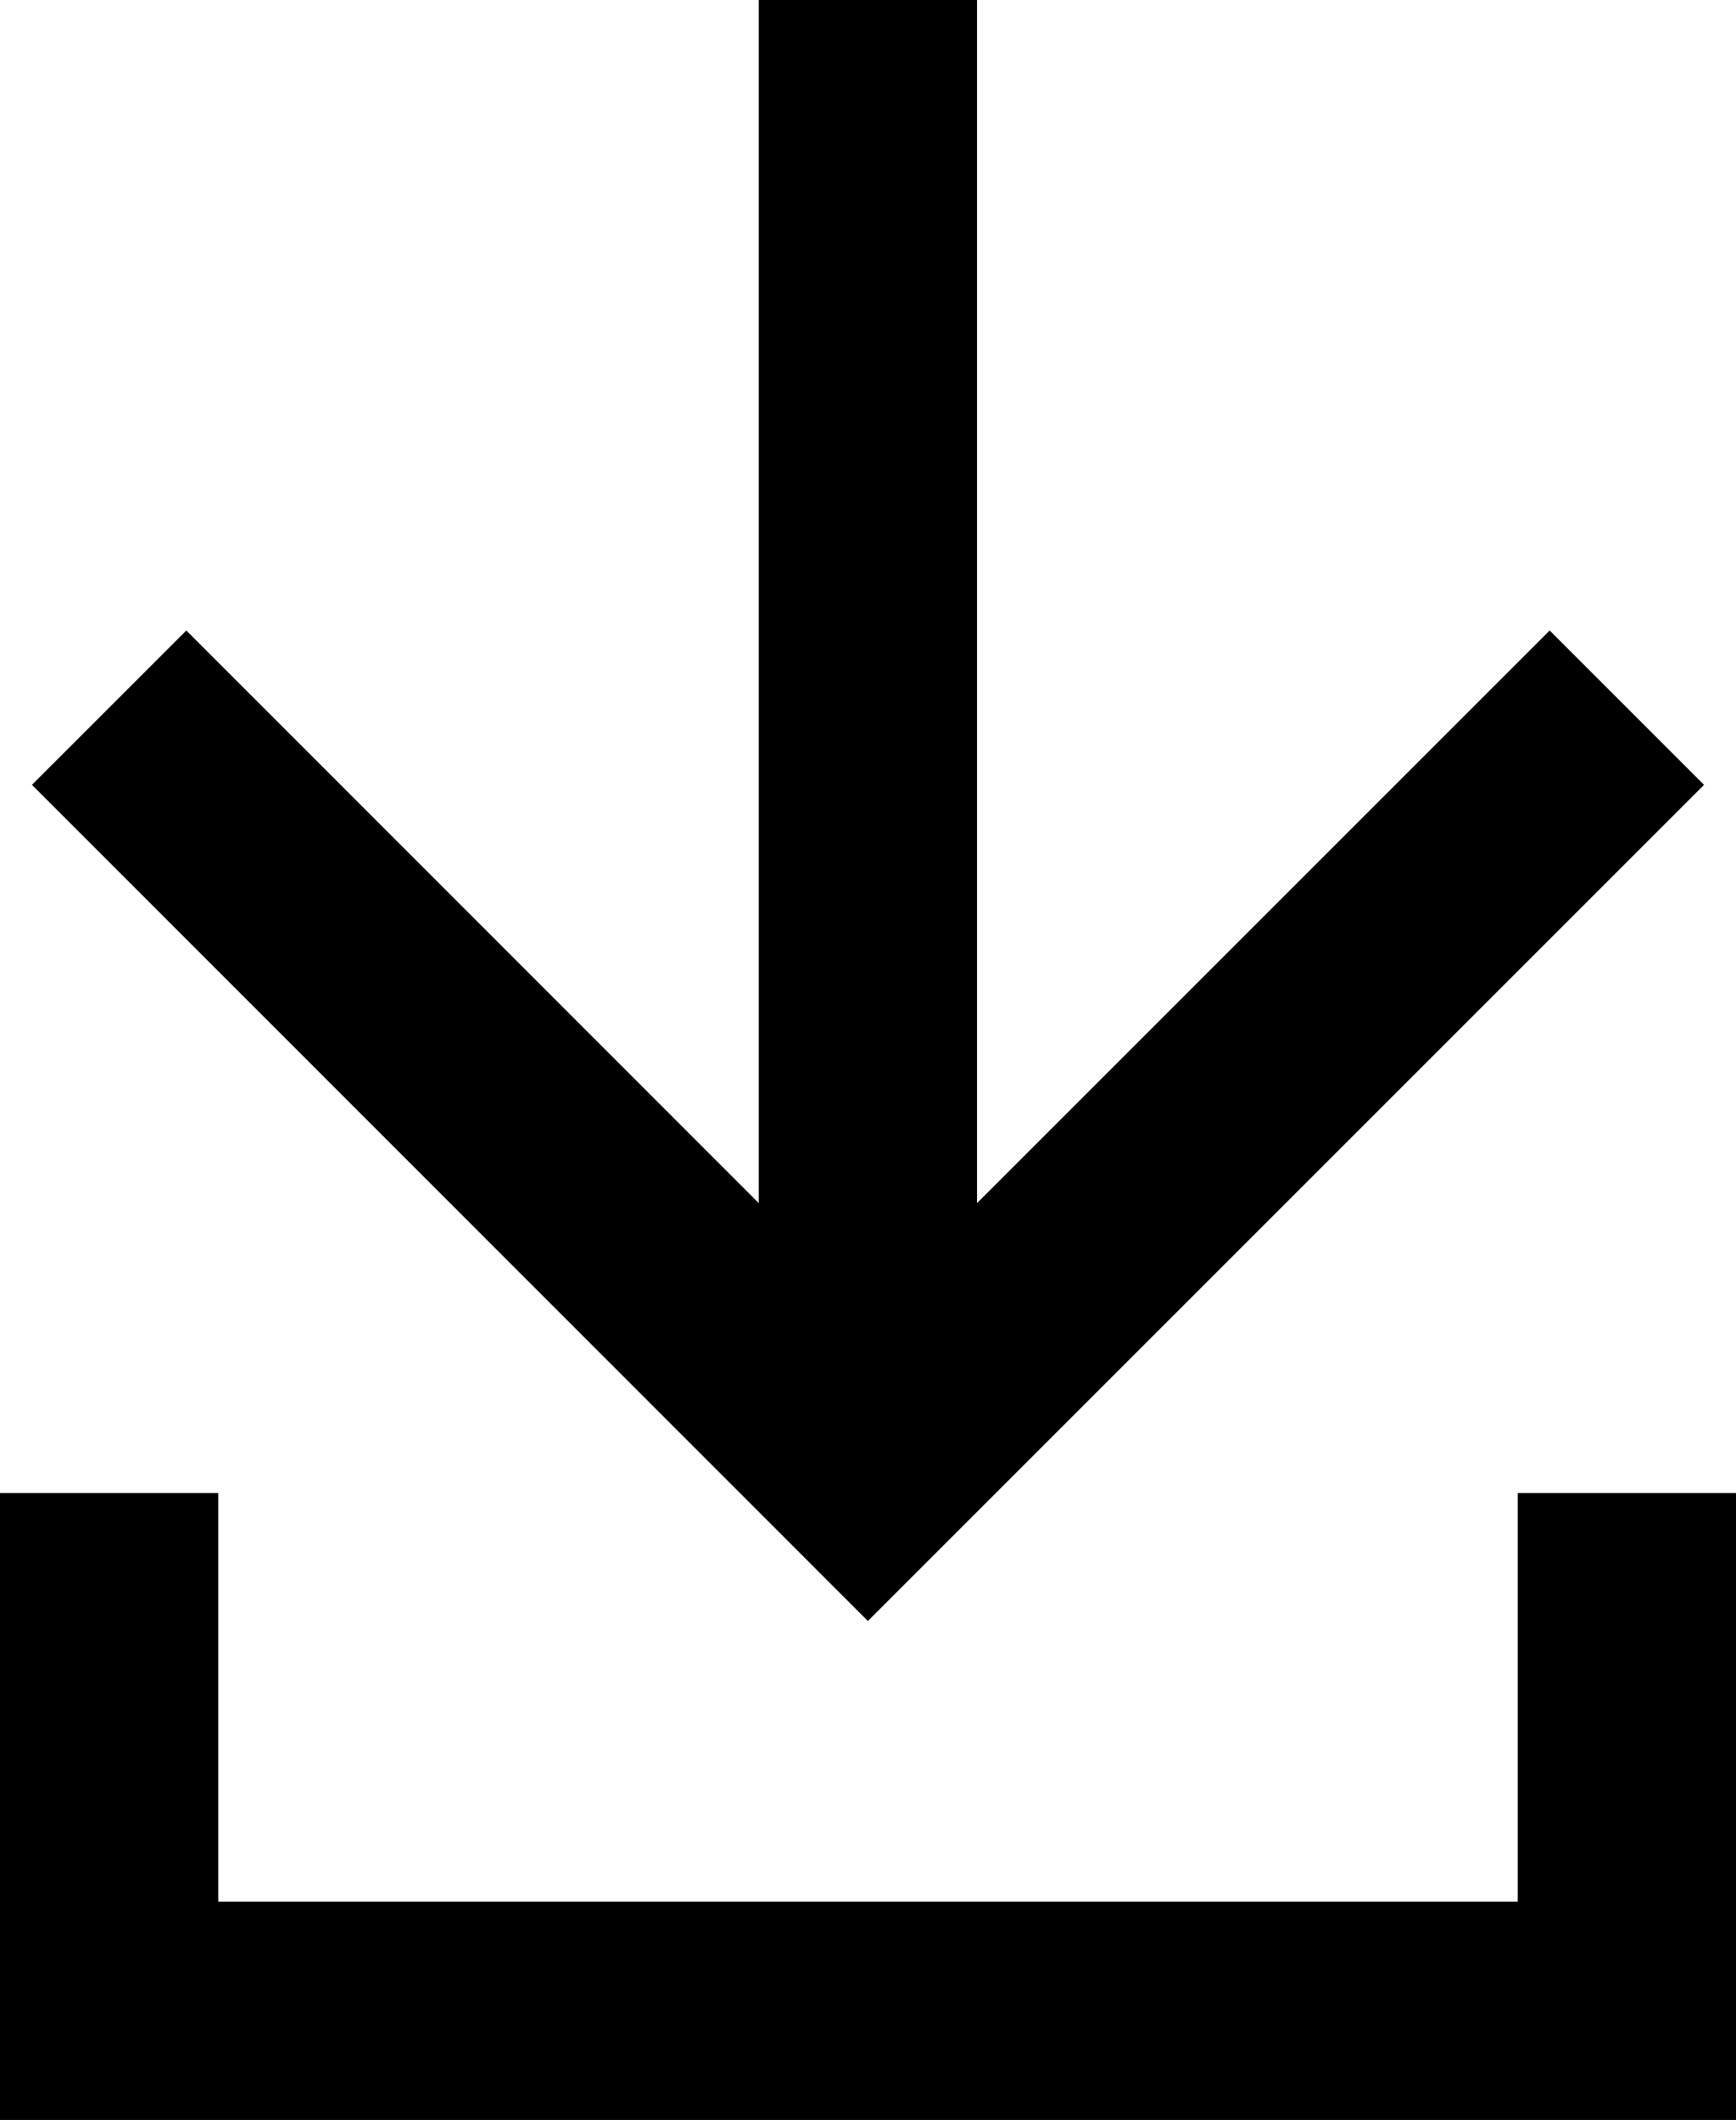 <?xml version="1.0" encoding="UTF-8"?><svg id="Layer_1" xmlns="http://www.w3.org/2000/svg" viewBox="0 0 7.953 9.712"><defs><style>.cls-1{fill:none;stroke:#000;stroke-miterlimit:10;}</style></defs><line class="cls-1" x1="3.976" x2="3.976" y2="6.719"/><polyline class="cls-1" points="7.453 3.242 3.976 6.719 .5 3.242"/><polyline class="cls-1" points=".5 6.84 .5 9.212 7.453 9.212 7.453 6.84"/></svg>